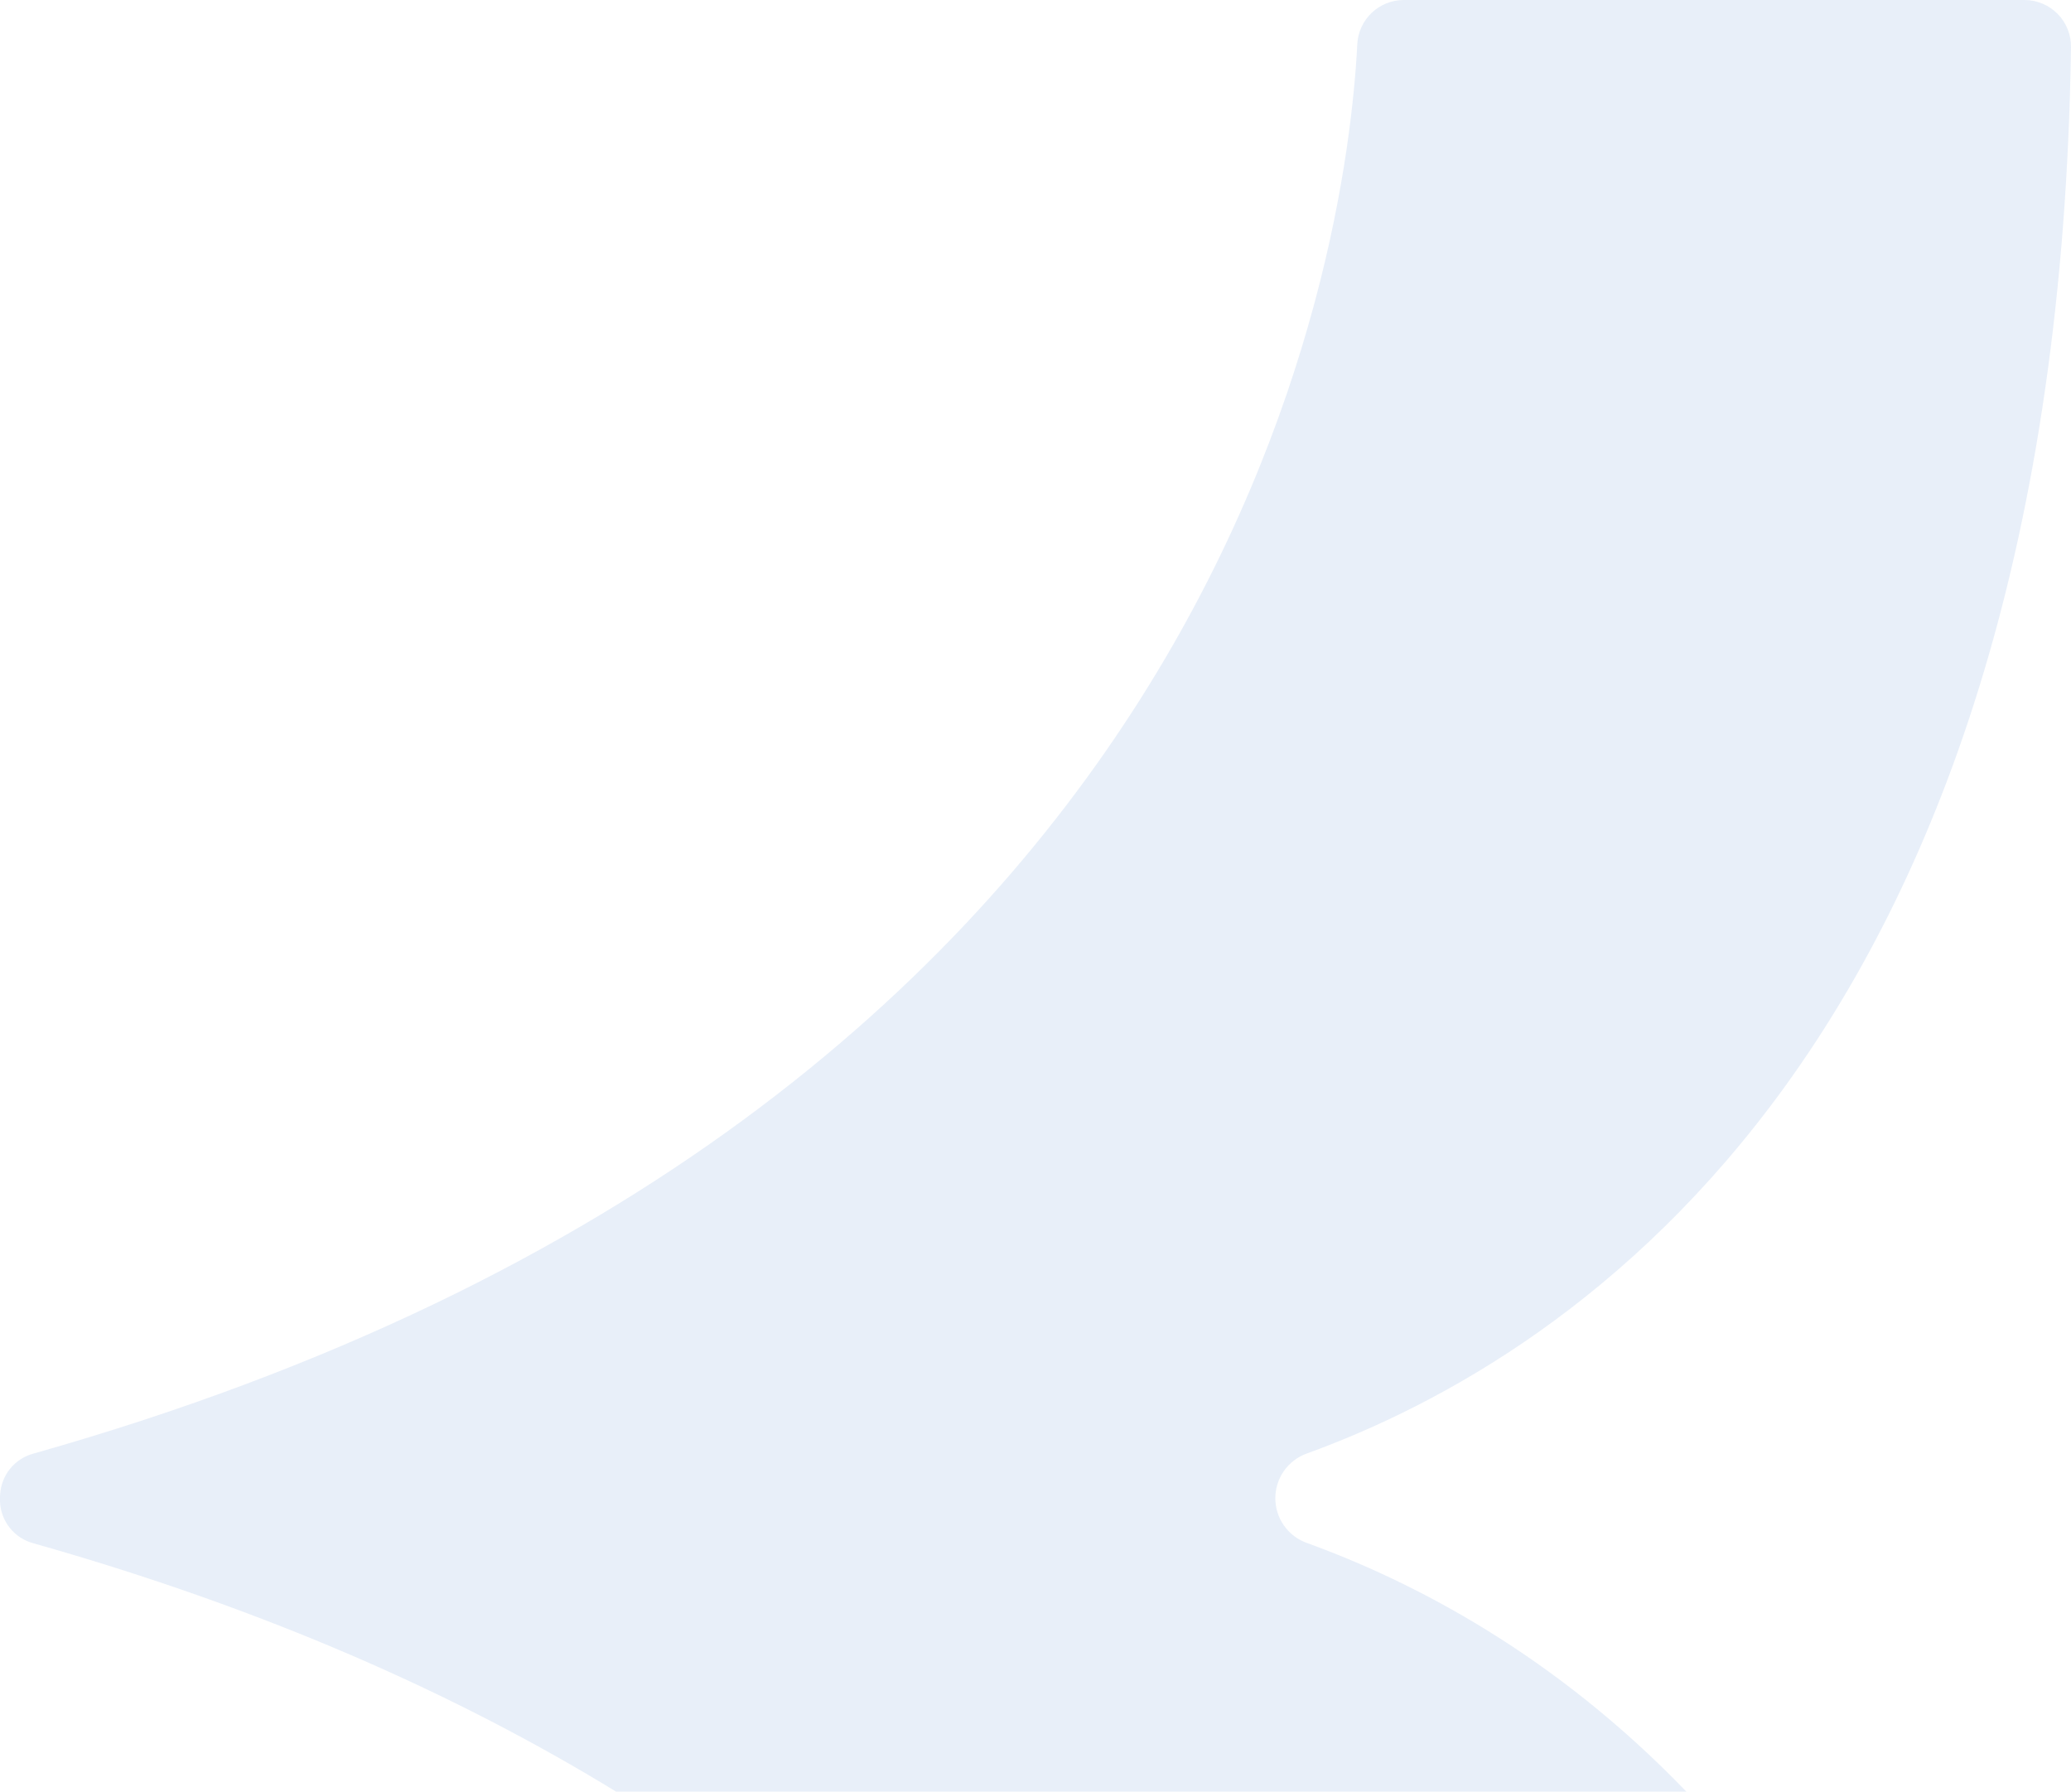 <svg width="763" height="660" viewBox="0 0 763 660" fill="none"
    xmlns="http://www.w3.org/2000/svg">
    <path fill-rule="evenodd" clip-rule="evenodd" d="M472.988 561.912C475.028 564.844 477.916 567.081 481.265 568.323C521.151 582.764 572.968 609.765 621.273 660H226.96C168.688 624.319 98.009 592.755 12.284 568.514C8.873 567.604 5.842 565.628 3.632 562.874C1.422 560.121 0.15 556.733 0 553.206V550.794H0.038C0.188 547.267 1.46 543.879 3.67 541.126C5.88 538.372 8.911 536.396 12.322 535.486C453.52 410.723 496.189 91.85 500.054 16.265C500.28 11.879 502.18 7.746 505.363 4.72C508.546 1.693 512.769 0.004 517.161 0H745.891C748.165 0.005 750.416 0.462 752.512 1.345C754.608 2.228 756.507 3.519 758.099 5.143C759.691 6.767 760.944 8.692 761.785 10.805C762.626 12.918 763.038 15.178 762.997 17.451C757.716 383.168 581.681 499.129 481.265 535.524C477.916 536.766 475.028 539.003 472.988 541.934C470.949 544.866 469.855 548.352 469.855 551.923C469.855 555.495 470.949 558.981 472.988 561.912Z" fill="#1A62C6" fill-opacity="0.1"/>
</svg>
